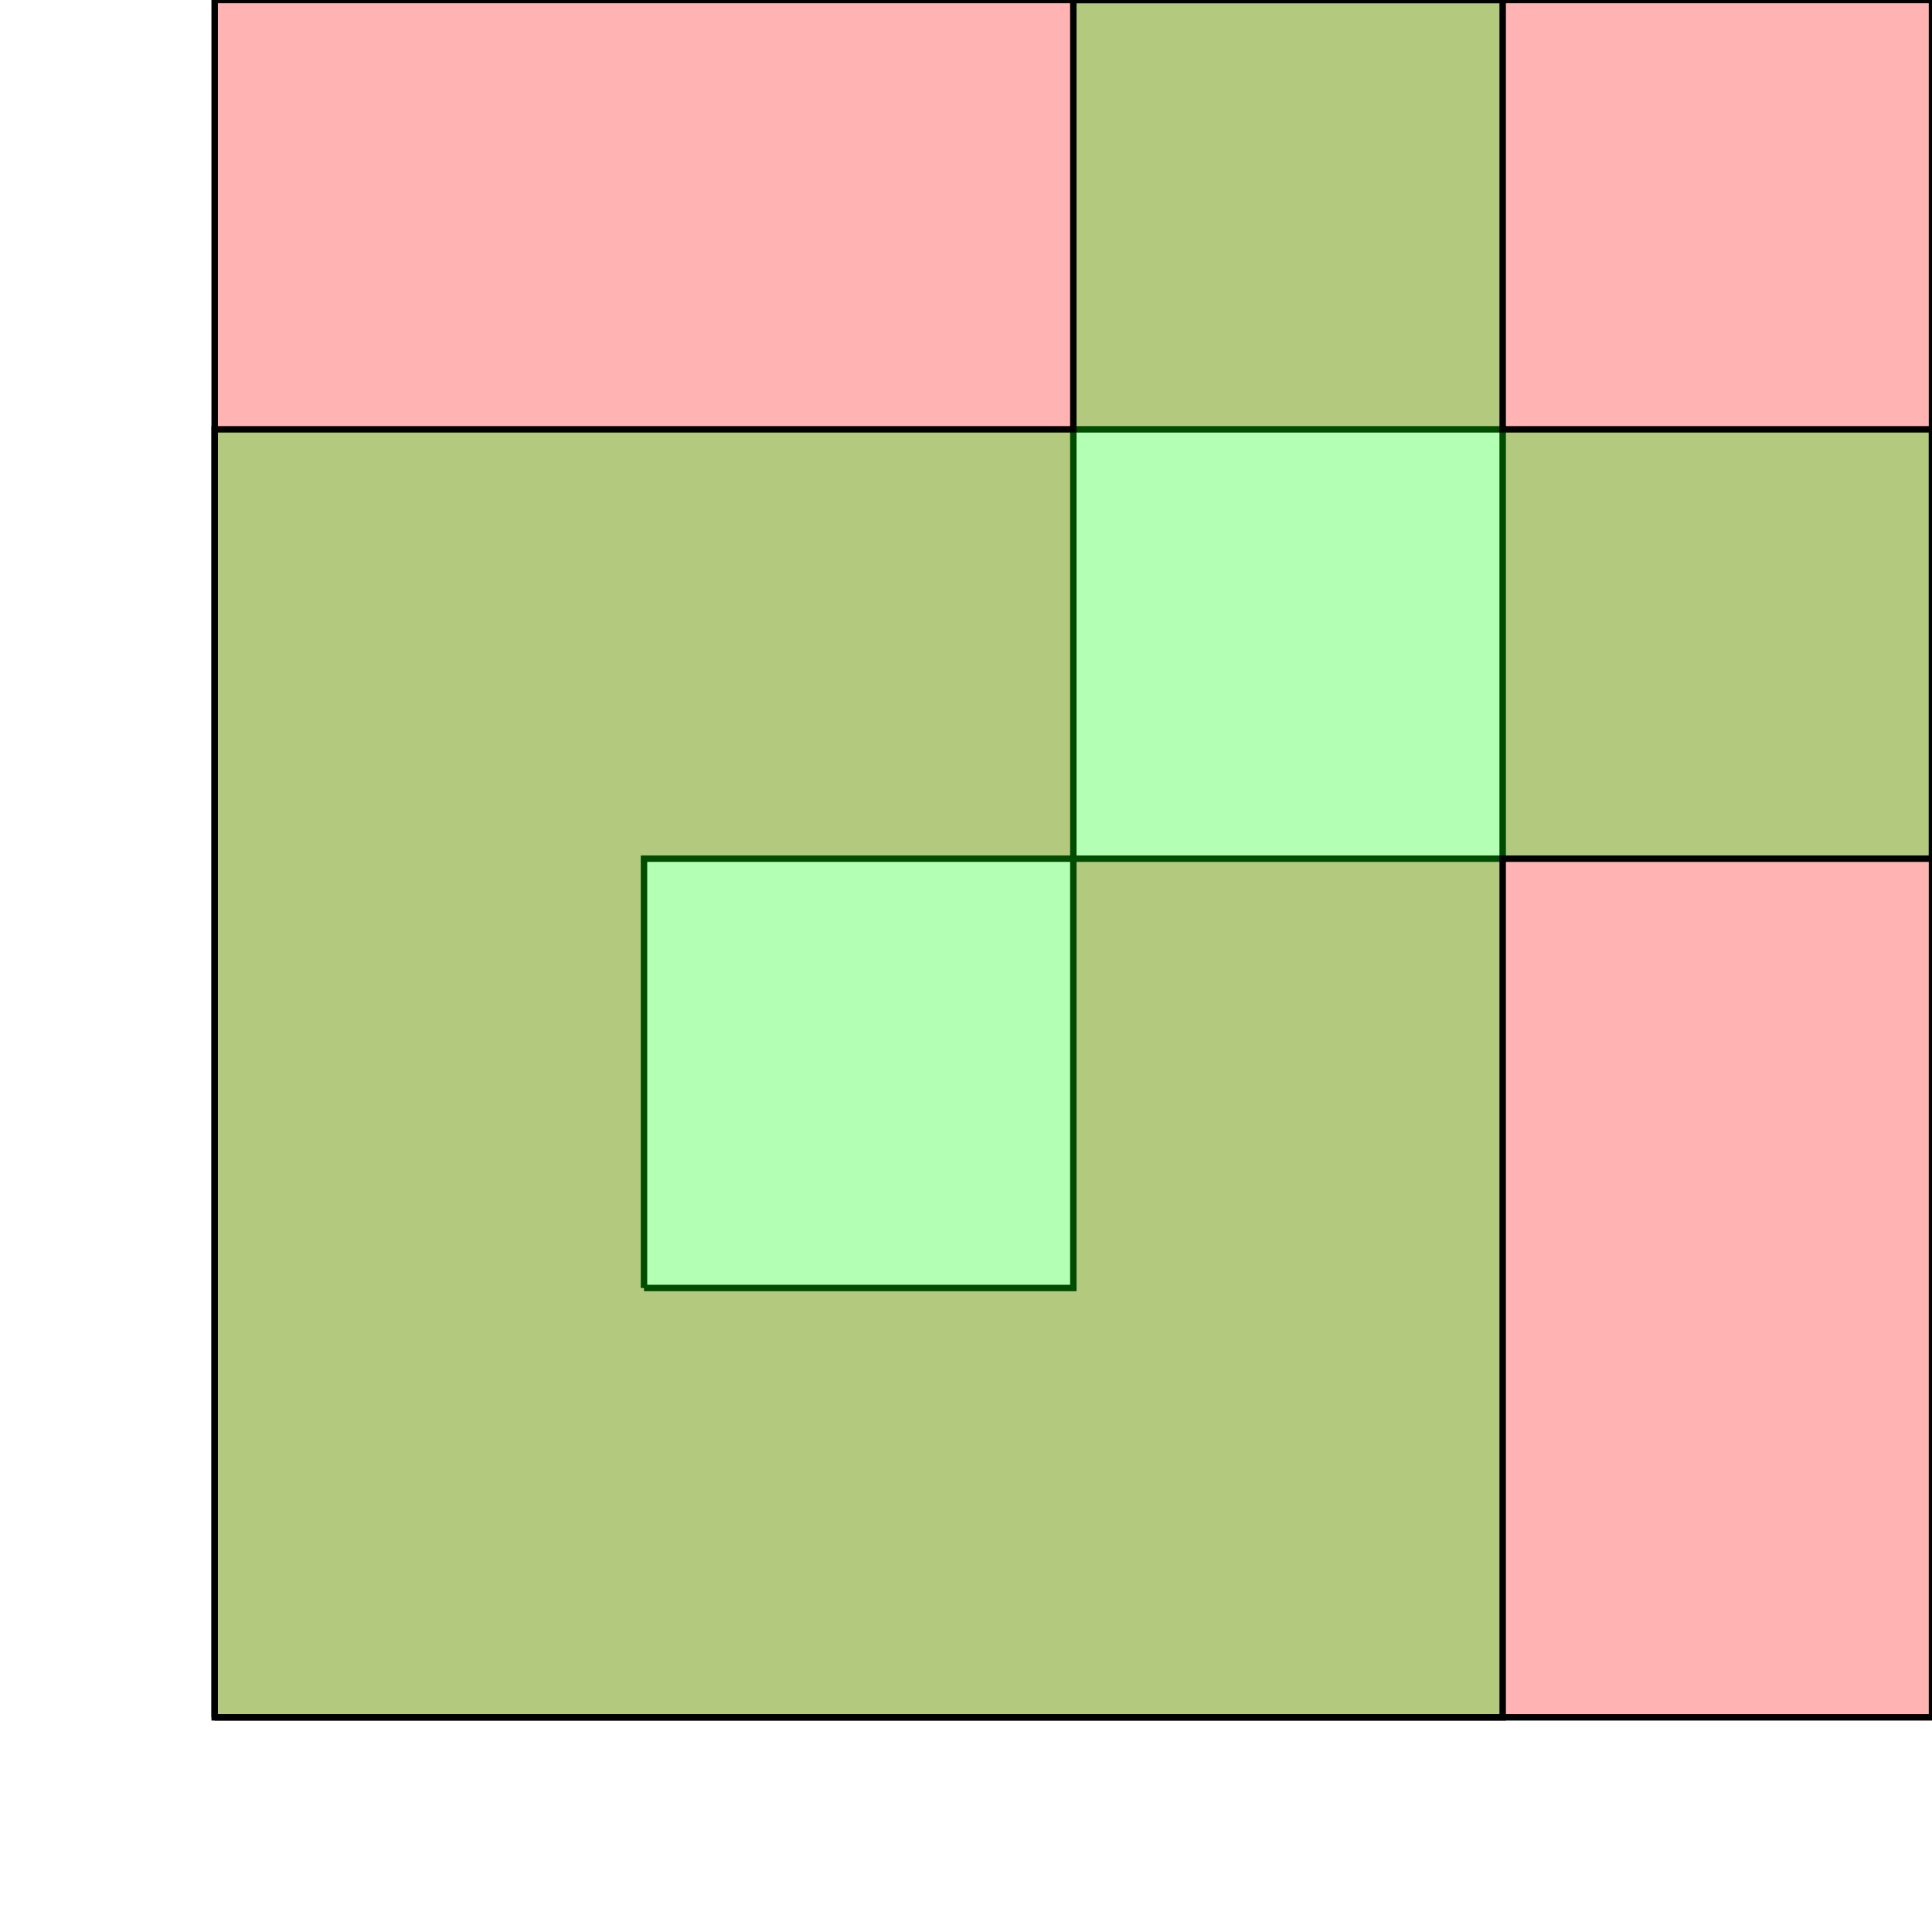 <?xml version="1.0" standalone="no"?>
<!DOCTYPE svg PUBLIC "-//W3C//DTD SVG 1.1//EN"
"http://www.w3.org/Graphics/SVG/1.1/DTD/svg11.dtd">
<svg viewBox="0 0 300 300" version="1.1"
xmlns="http://www.w3.org/2000/svg"
xmlns:xlink="http://www.w3.org/1999/xlink">
<g fill-rule="evenodd"><path d="M 33.333,266.667 L 33.333,0 L 300.000,0 L 300.000,266.667 L 33.333,266.667M 1.000000e+2,200.000 L 166.667,200.000 L 166.667,133.333 L 1.000000e+2,133.333 L 1.000000e+2,200.000M 166.667,133.333 L 233.333,133.333 L 233.333,66.667 L 166.667,66.667 L 166.667,133.333 z " style="fill-opacity:0.3;fill:rgb(255,0,0);stroke:rgb(0,0,0);stroke-width:1"/></g>
<g fill-rule="evenodd"><path d="M 33.333,266.667 L 33.333,66.667 L 166.667,66.667 L 166.667,0 L 233.333,0 L 233.333,66.667 L 300.000,66.667 L 300.000,133.333 L 233.333,133.333 L 233.333,266.667 L 33.333,266.667 z " style="fill-opacity:0.3;fill:rgb(0,255,0);stroke:rgb(0,0,0);stroke-width:1"/></g>
</svg>
